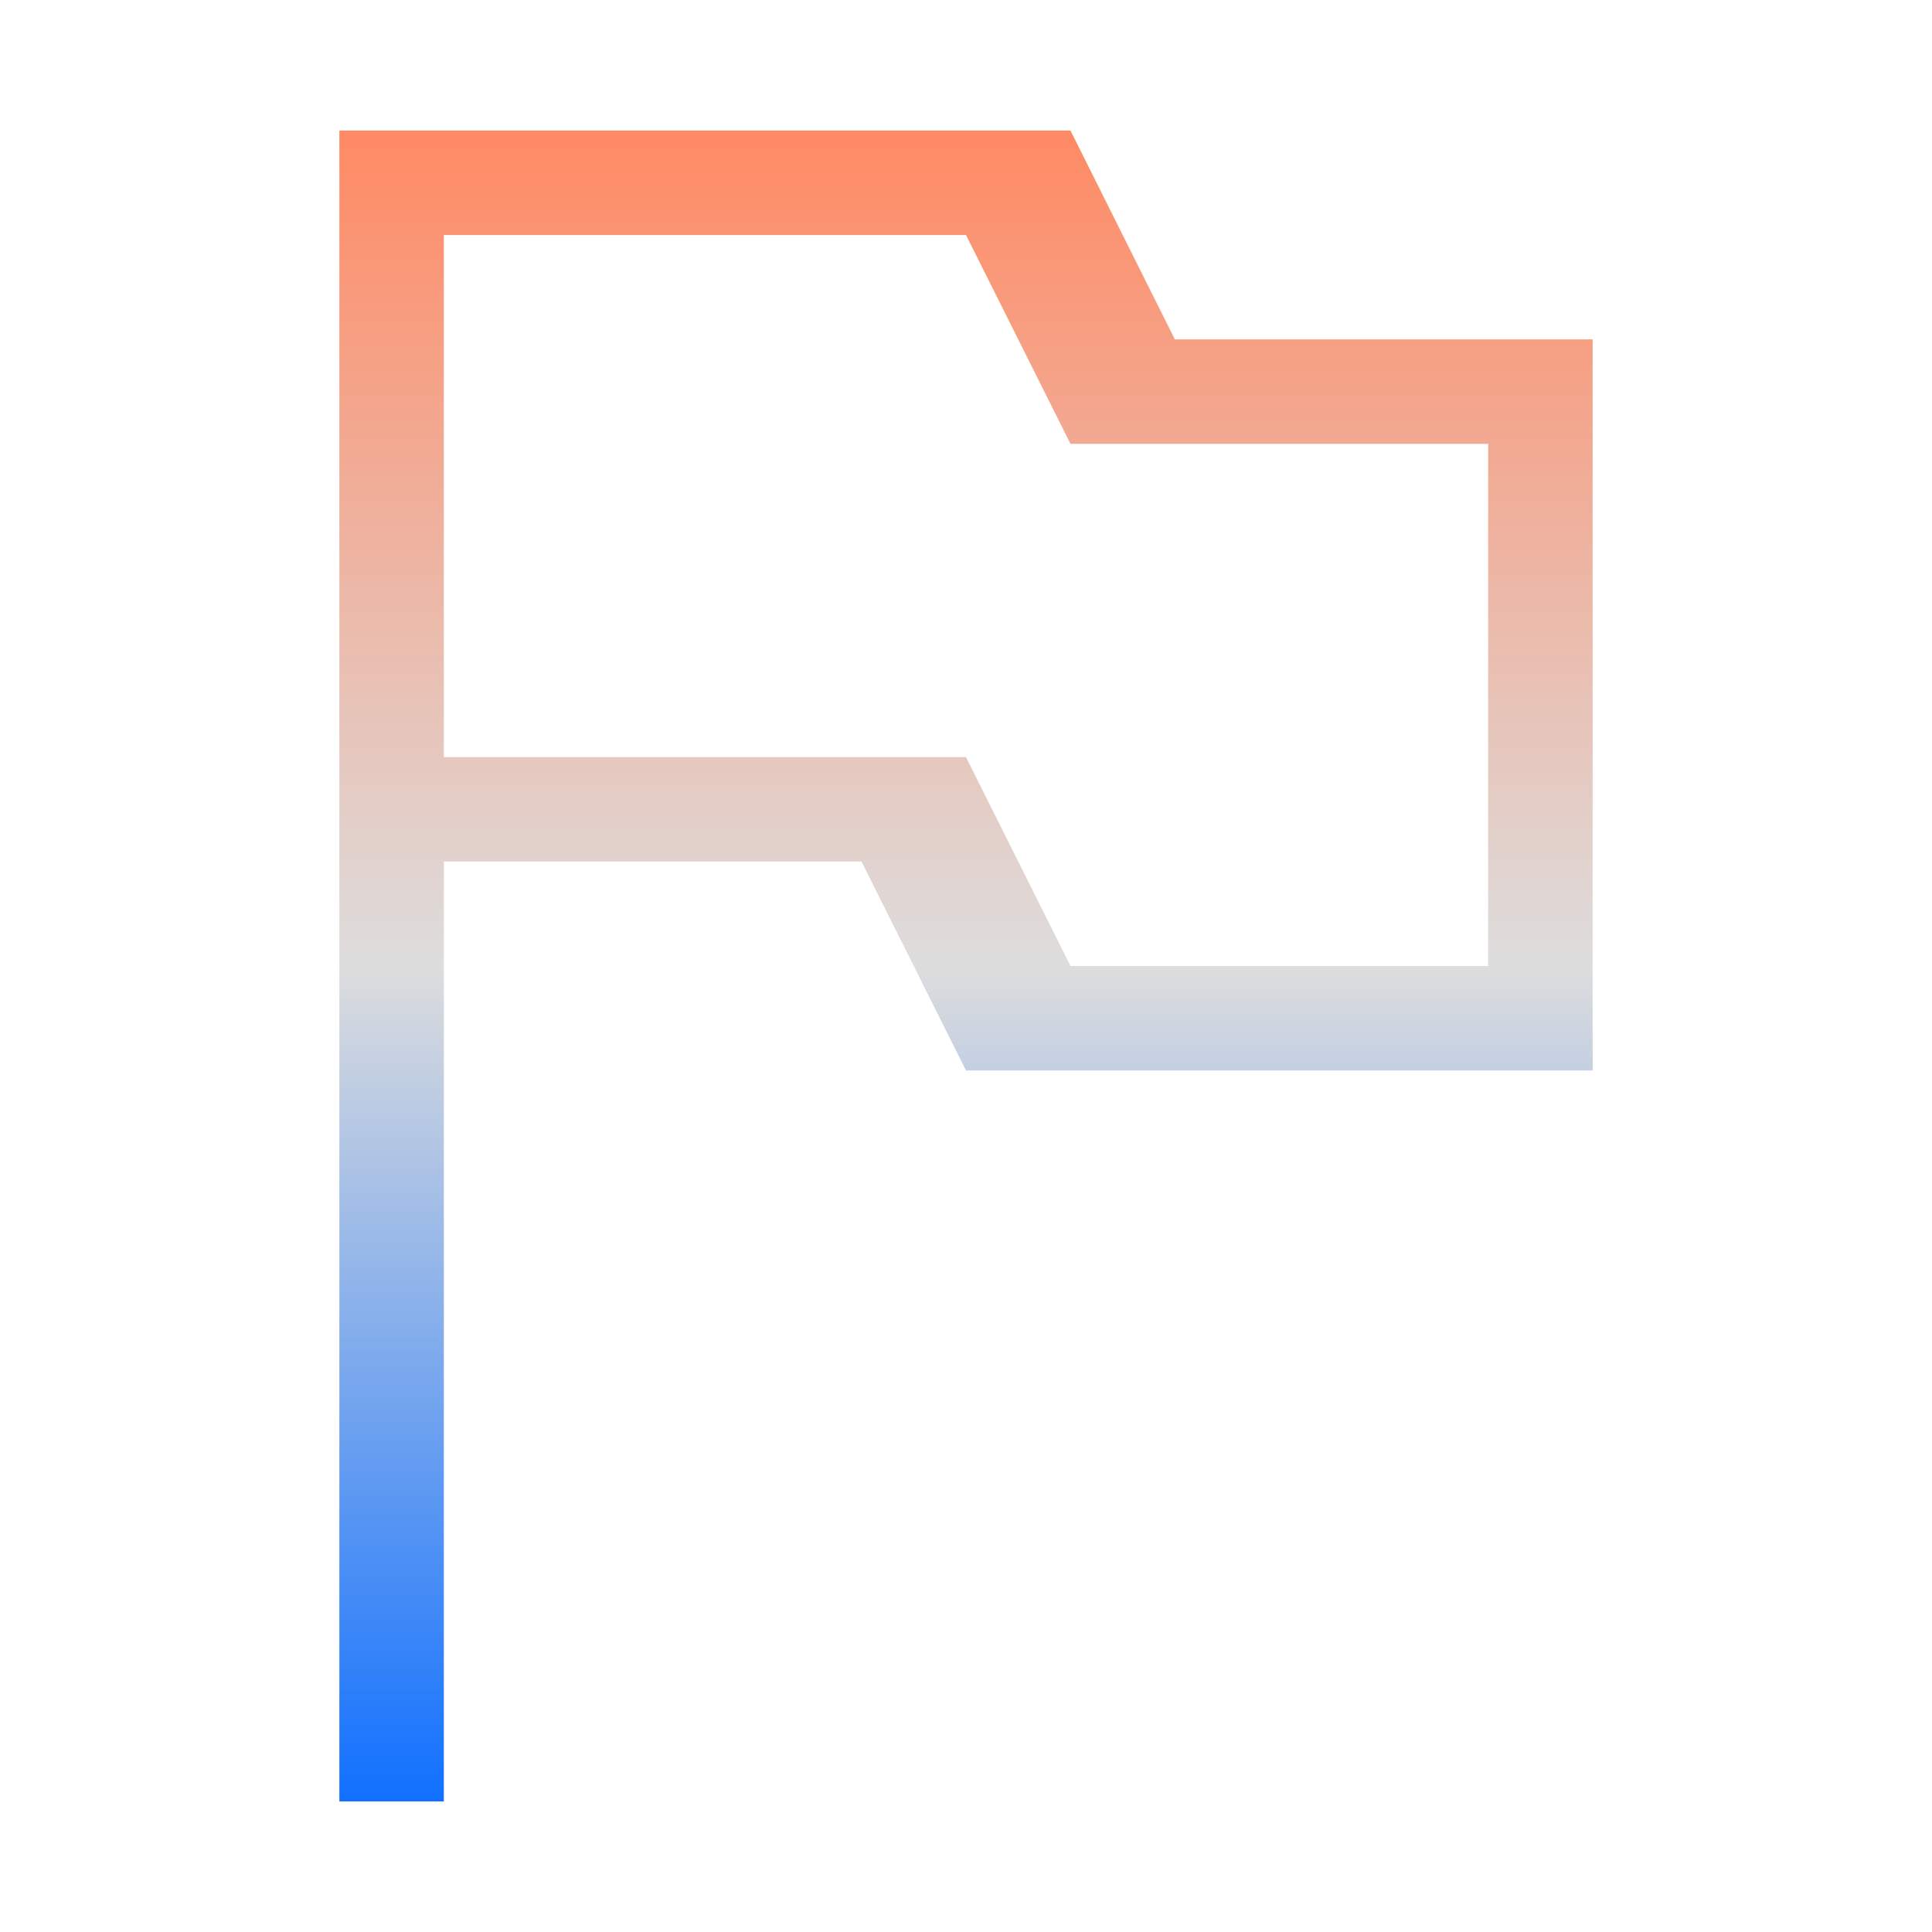 <svg xmlns="http://www.w3.org/2000/svg" xmlns:xlink="http://www.w3.org/1999/xlink" width="64px" height="64px" viewBox="0 0 64 64" version="1.1">
<defs>
<linearGradient id="linear0" gradientUnits="userSpaceOnUse" x1="0" y1="0" x2="0" y2="1" gradientTransform="matrix(41.514,0,0,55.351,11.243,4.324)">
<stop offset="0" style="stop-color:#ff8963;stop-opacity:1;"/>
<stop offset="0.5" style="stop-color:#dddddd;stop-opacity:1;"/>
<stop offset="1" style="stop-color:#0F6FFF;stop-opacity:1;"/>
</linearGradient>
</defs>
<g id="surface1">
<path style=" stroke:none;fill-rule:nonzero;fill:url(#linear0);" d="M 11.242 4.324 L 11.242 59.676 L 14.703 59.676 L 14.703 28.539 L 28.539 28.539 L 32 35.461 L 52.758 35.461 L 52.758 11.242 L 38.918 11.242 L 35.461 4.324 Z M 14.703 7.785 L 32 7.785 L 35.461 14.703 L 49.297 14.703 L 49.297 32 L 35.461 32 L 32 25.082 L 14.703 25.082 Z M 14.703 7.785 "/>
</g>
</svg>
